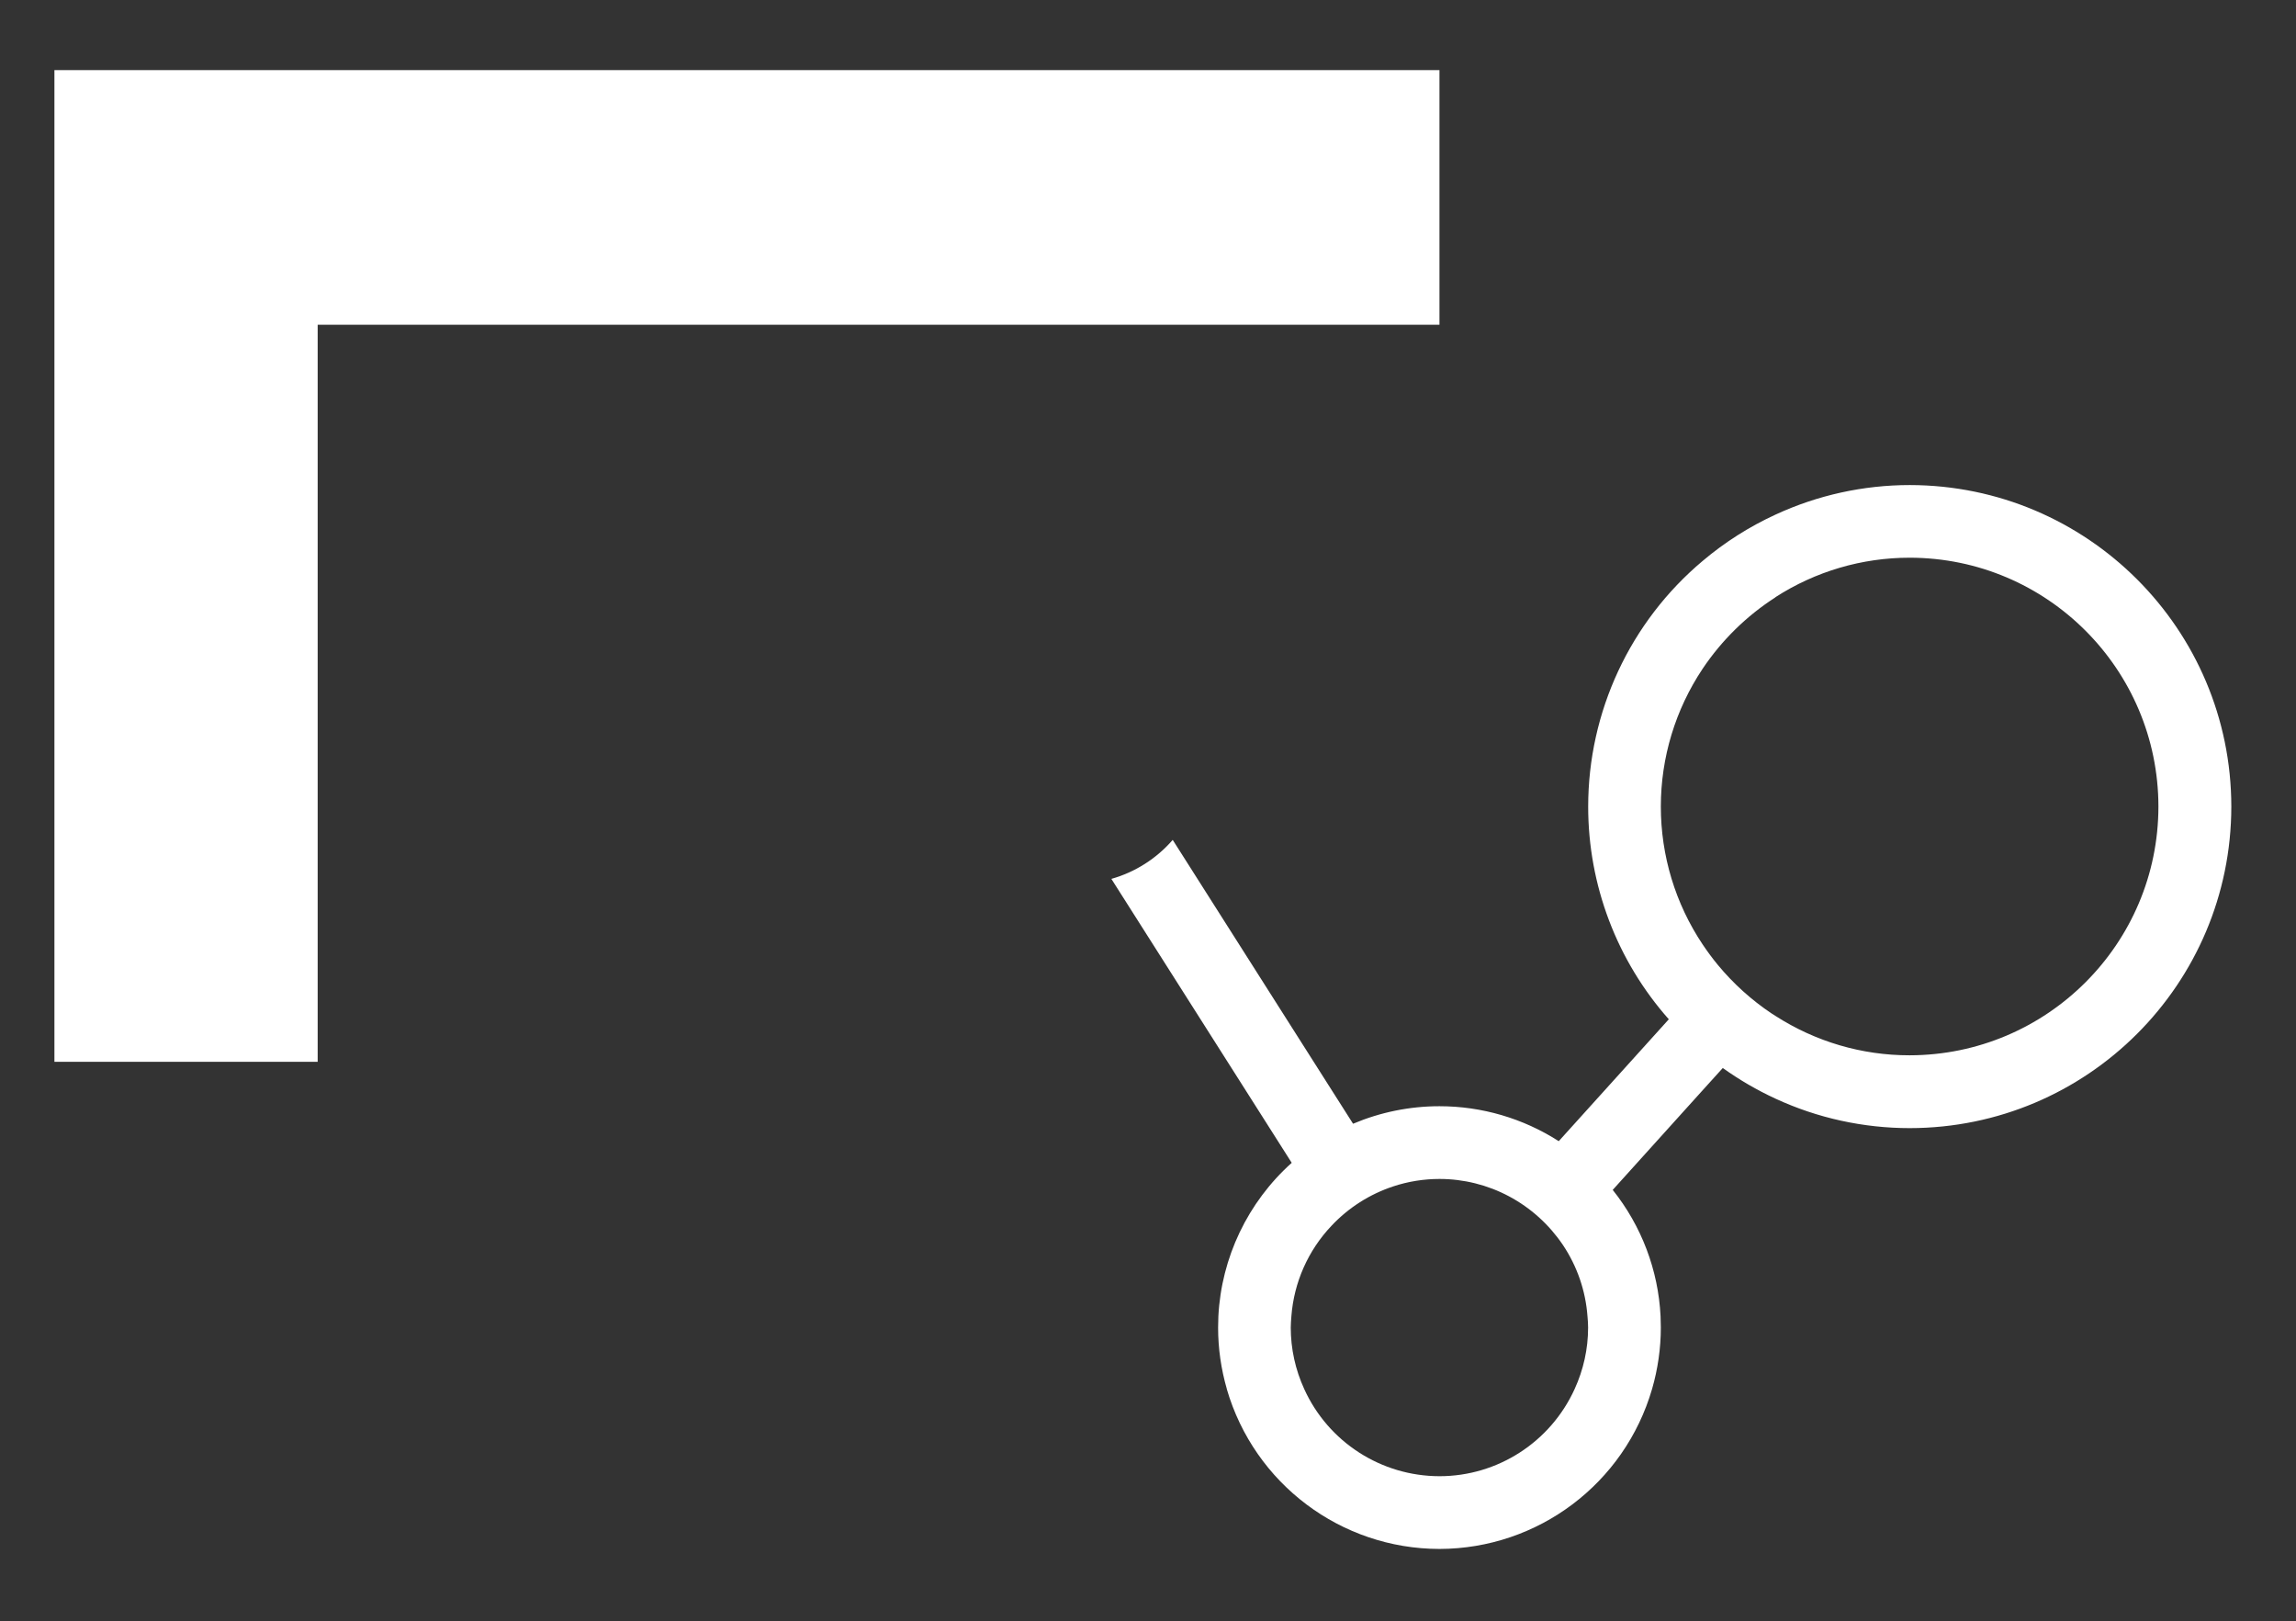 <?xml version="1.0" encoding="UTF-8"?>
<svg id="Layer_2" data-name="Layer 2" xmlns="http://www.w3.org/2000/svg" viewBox="0 0 262 185">
  <rect x="0" y="0" width="262" height="185" fill="#333333" stroke="none"/>
  <g id="Logo">
    <g id="symbol_10_05_0002_01" data-name="symbol 10 05 0002 01">
      <path id="_합치기_24" data-name="합치기 24" d="m140,158.51c-.66-2.28-1-4.64-1-7.02,0-.43.01-.86.03-1.28.34-6.72,3.36-13.03,8.37-17.52l-7.33-11.54-13.25-20.86c2.72-.77,5.15-2.32,7-4.45l16.08,25.31,4.5,7.08c3.12-1.32,6.47-2,9.86-2,4.82,0,9.55,1.38,13.61,3.99l12.56-13.91c-5.93-6.69-9.2-15.32-9.2-24.26,0-10.82,4.78-21.09,13.07-28.05,2.52-2.13,5.31-3.9,8.31-5.28,4.8-2.22,10.03-3.37,15.32-3.37,20.26.02,36.67,16.44,36.69,36.69-.02,20.26-16.44,36.67-36.69,36.69-5.29,0-10.52-1.14-15.32-3.36-2.11-.97-4.13-2.15-6.02-3.5l-2.29,2.53-10.27,11.38c3.29,4.12,5.2,9.16,5.46,14.42.02.42.03.85.03,1.28,0,2.38-.34,4.74-1,7.02-3.14,10.8-13.02,18.23-24.26,18.25-11.25-.01-21.13-7.45-24.27-18.25Zm18.95-23.12c-2.67.89-5.07,2.42-7,4.47-2.68,2.82-4.3,6.48-4.59,10.35-.03.42-.07.85-.07,1.28,0,2.42.53,4.82,1.54,7.02,2.75,6.05,8.78,9.93,15.43,9.94,6.64,0,12.67-3.9,15.42-9.94,1.01-2.2,1.54-4.59,1.54-7.02,0-.43-.03-.86-.07-1.28-.21-2.91-1.18-5.72-2.8-8.14-1.57-2.33-3.68-4.24-6.16-5.56-2.44-1.3-5.17-1.98-7.93-1.98-1.8,0-3.6.29-5.31.86Zm43.65-67.23c-3.3,2.12-6.13,4.9-8.31,8.15-3.11,4.66-4.77,10.13-4.77,15.73,0,5.6,1.66,11.08,4.77,15.73.54.8,1.11,1.58,1.73,2.33,1.77,2.14,3.85,4.02,6.16,5.56.13.09.28.17.41.26,4.57,2.94,9.88,4.51,15.32,4.5,15.67-.02,28.38-12.72,28.39-28.39-.02-15.67-12.72-28.38-28.39-28.39-5.43,0-10.75,1.56-15.32,4.51ZM6.21,121.16V8h158.05v29.06H36.25v84.1H6.21Z" fill="#fff"/>
      <rect id="_사각형_248" data-name="사각형 248" width="262" height="185" fill="none"/>
    </g>
  </g>
</svg>